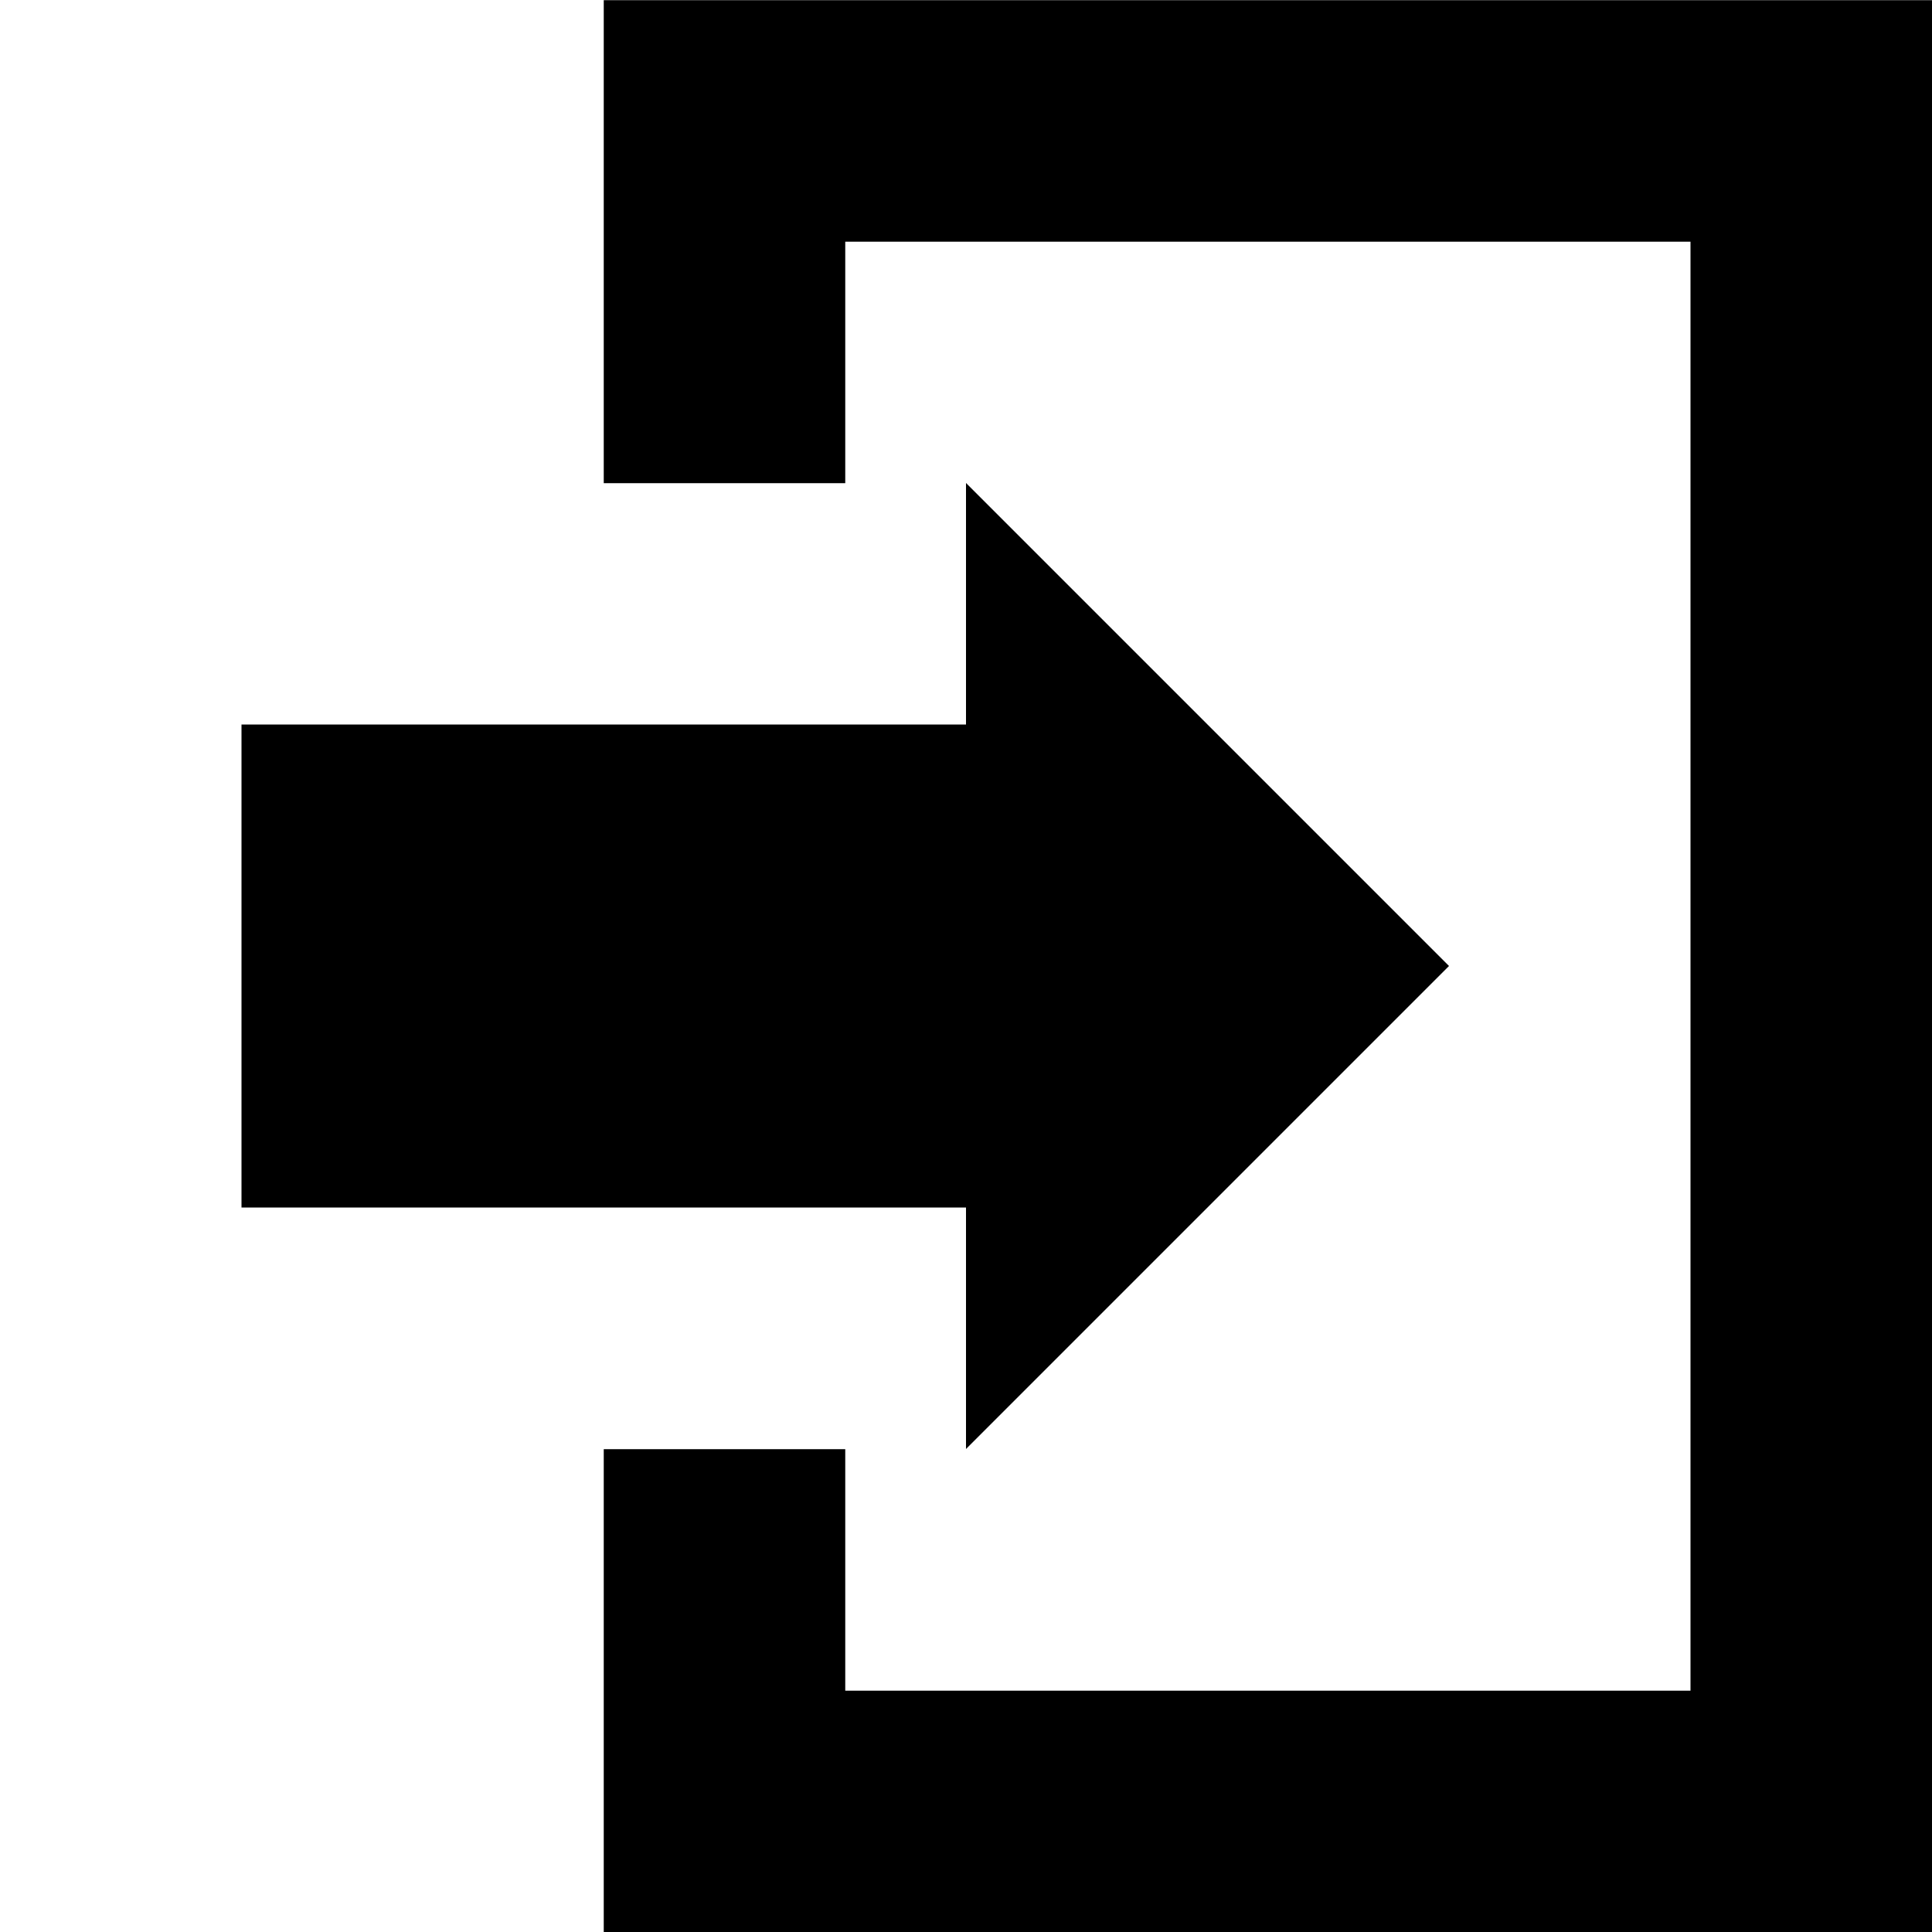 <?xml version="1.0" encoding="UTF-8" standalone="no"?>
<svg
   xmlns:dc="http://purl.org/dc/elements/1.1/"
   xmlns:cc="http://creativecommons.org/ns#"
   xmlns:rdf="http://www.w3.org/1999/02/22-rdf-syntax-ns#"
   xmlns:svg="http://www.w3.org/2000/svg"
   xmlns="http://www.w3.org/2000/svg"
   xmlns:sodipodi="http://sodipodi.sourceforge.net/DTD/sodipodi-0.dtd"
   xmlns:inkscape="http://www.inkscape.org/namespaces/inkscape"
   version="1.1"
   x="0px"
   y="0px"
   width="32px"
   height="32px"
   viewBox="0 0 32 32"
   enable-background="new 0 0 32 32"
   xml:space="preserve"
   id="svg2"
   >


<g id="background">
	<rect fill="none" width="32" height="32"/>
</g>
<g id="login">
	<polygon points="16,24 16,20 4,20 4,12 16,12 16,8 24,16 	"/>
	<polygon points="10,0.003 10,8.003 14,8.003 14,4.003 28,4.003 28,28.003 14,28.003 14,24.003 10,24.003 10,32.003 32,32.003 
		32,0.003 	"/>
</g>
</svg>

